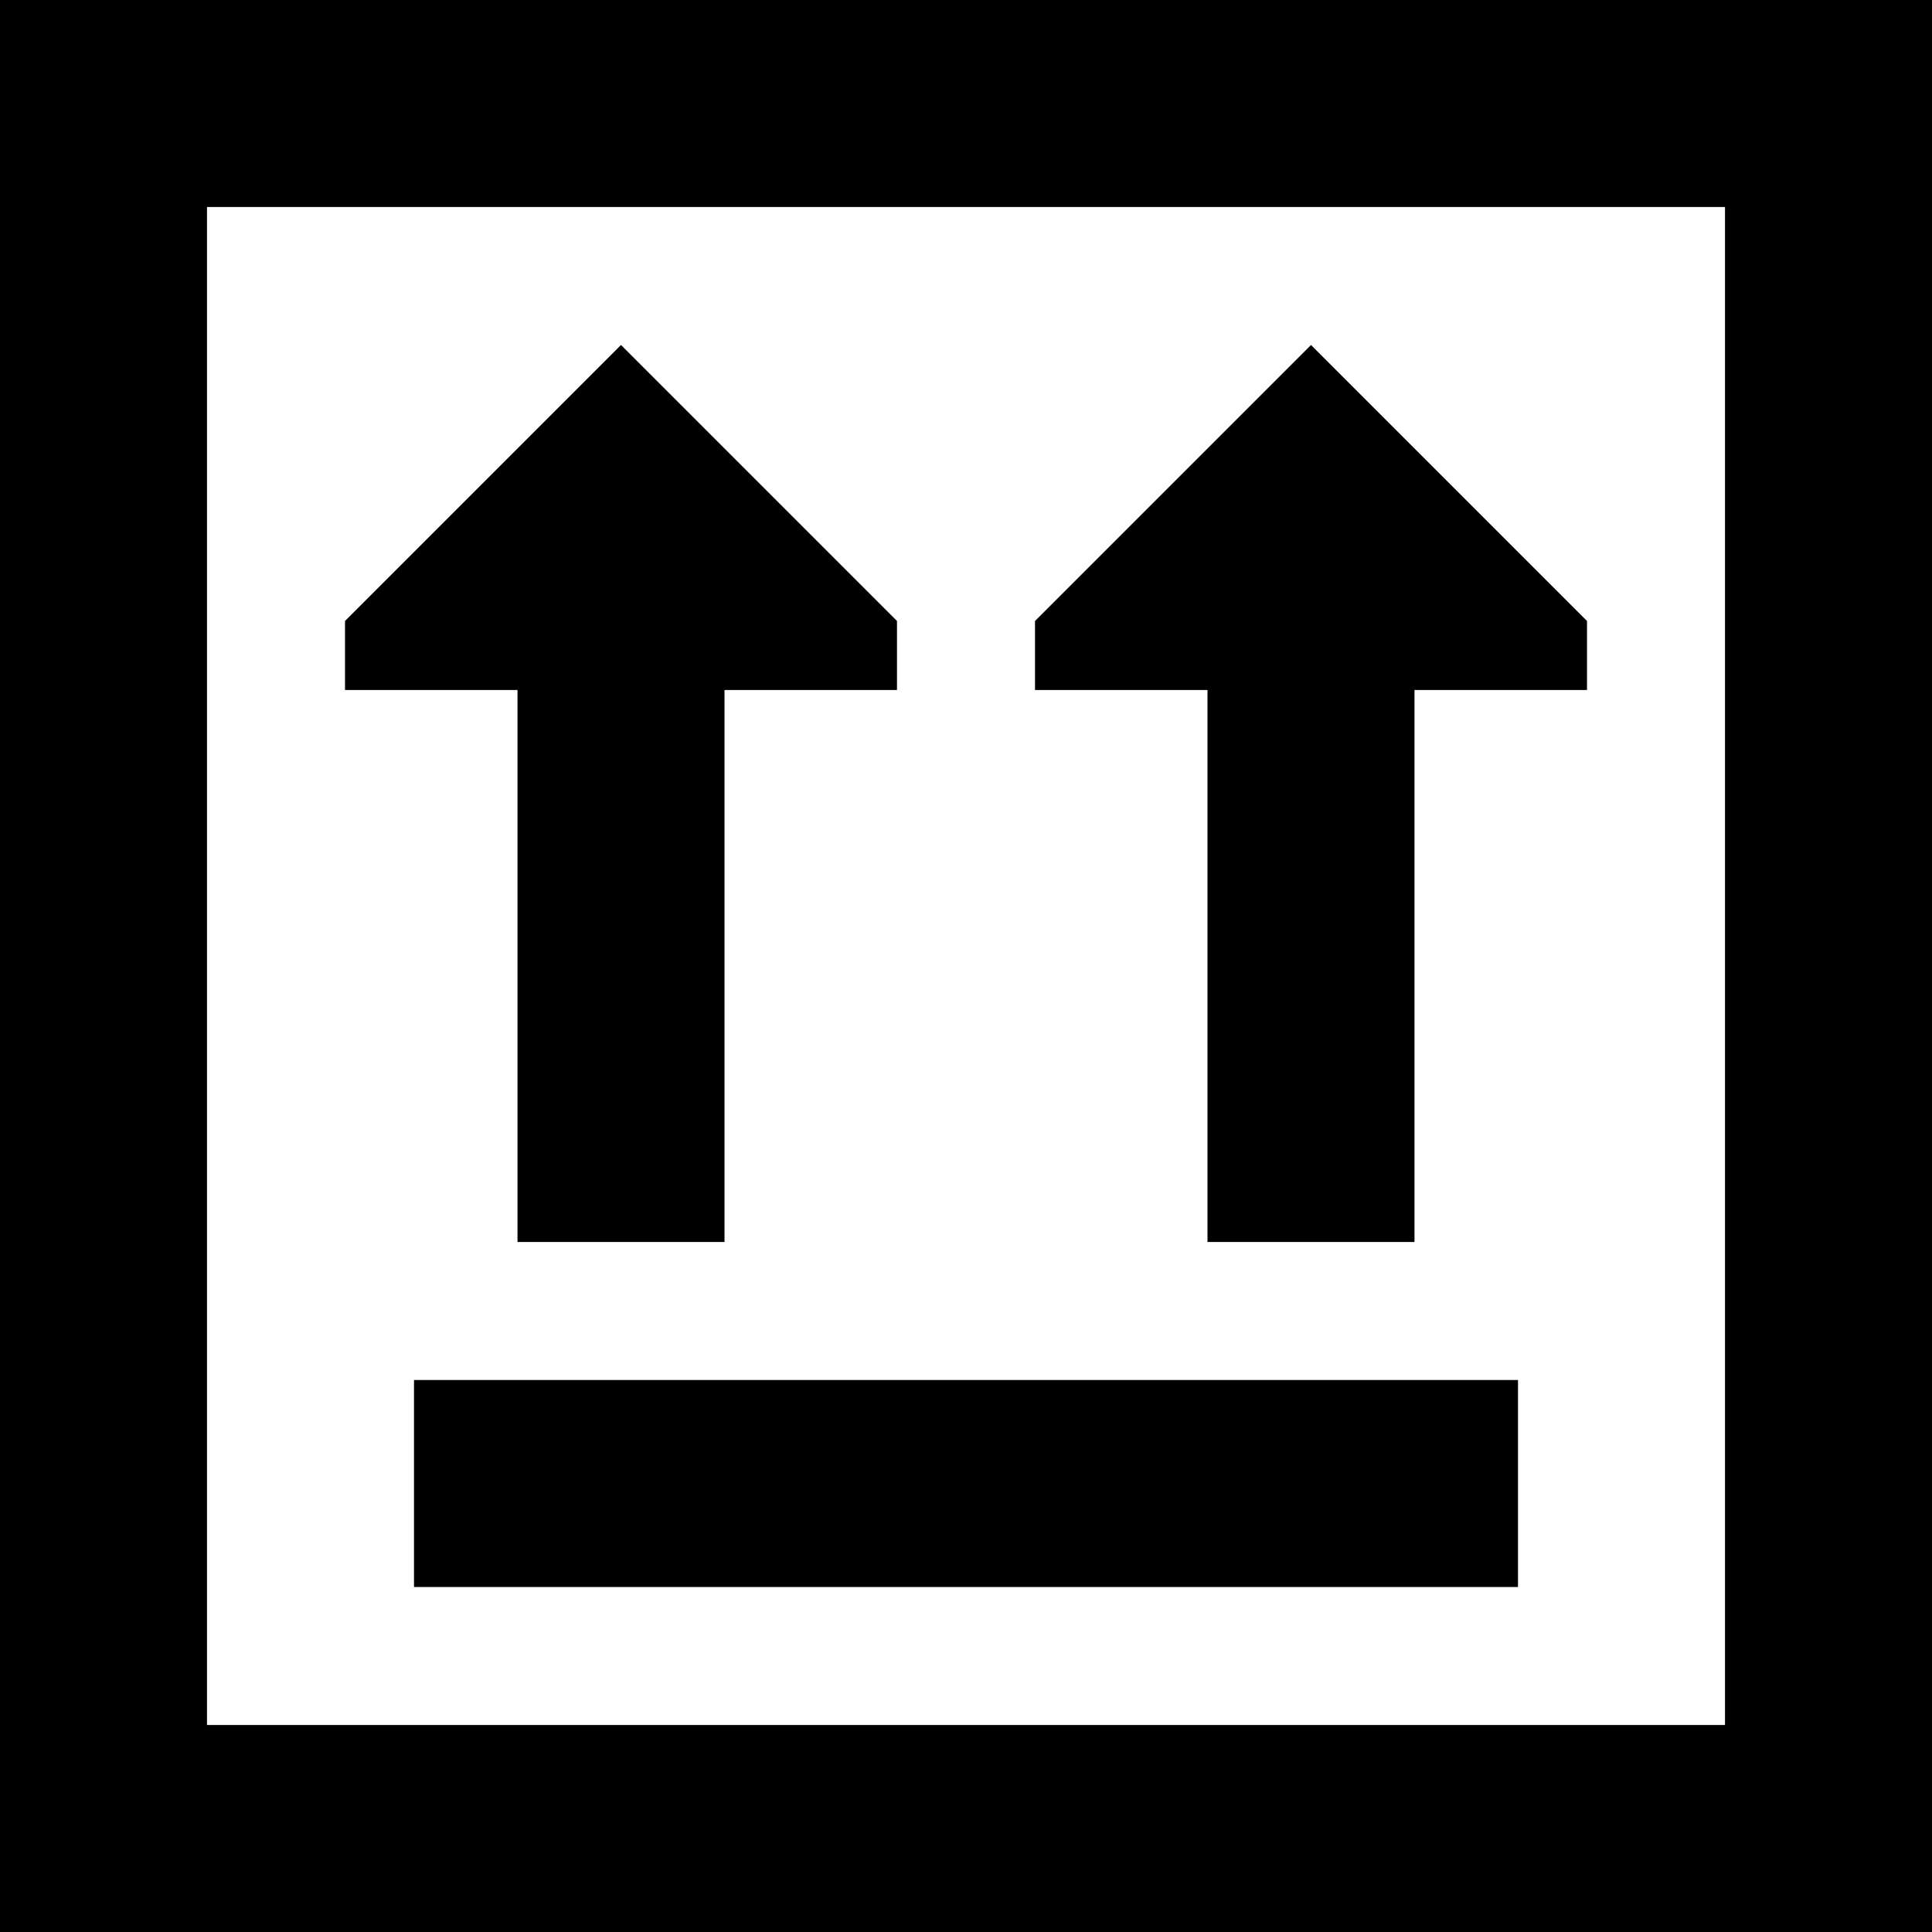 <svg xmlns="http://www.w3.org/2000/svg" viewBox="0 0 512 512">
  <path d="M 54.857 54.857 L 54.857 457.143 L 457.143 457.143 L 457.143 54.857 L 54.857 54.857 L 54.857 54.857 Z M 0 0 L 54.857 0 L 457.143 0 L 512 0 L 512 54.857 L 512 457.143 L 512 512 L 457.143 512 L 54.857 512 L 0 512 L 0 457.143 L 0 54.857 L 0 0 L 0 0 Z M 402.286 365.714 L 402.286 420.571 L 109.714 420.571 L 109.714 365.714 L 402.286 365.714 L 402.286 365.714 Z M 320 329.143 L 320 182.857 L 274.286 182.857 L 274.286 164.571 L 347.429 91.429 L 420.571 164.571 L 420.571 182.857 L 374.857 182.857 L 374.857 329.143 L 320 329.143 L 320 329.143 Z M 137.143 182.857 L 91.429 182.857 L 91.429 164.571 L 164.571 91.429 L 237.714 164.571 L 237.714 182.857 L 192 182.857 L 192 329.143 L 137.143 329.143 L 137.143 182.857 L 137.143 182.857 Z" />
</svg>